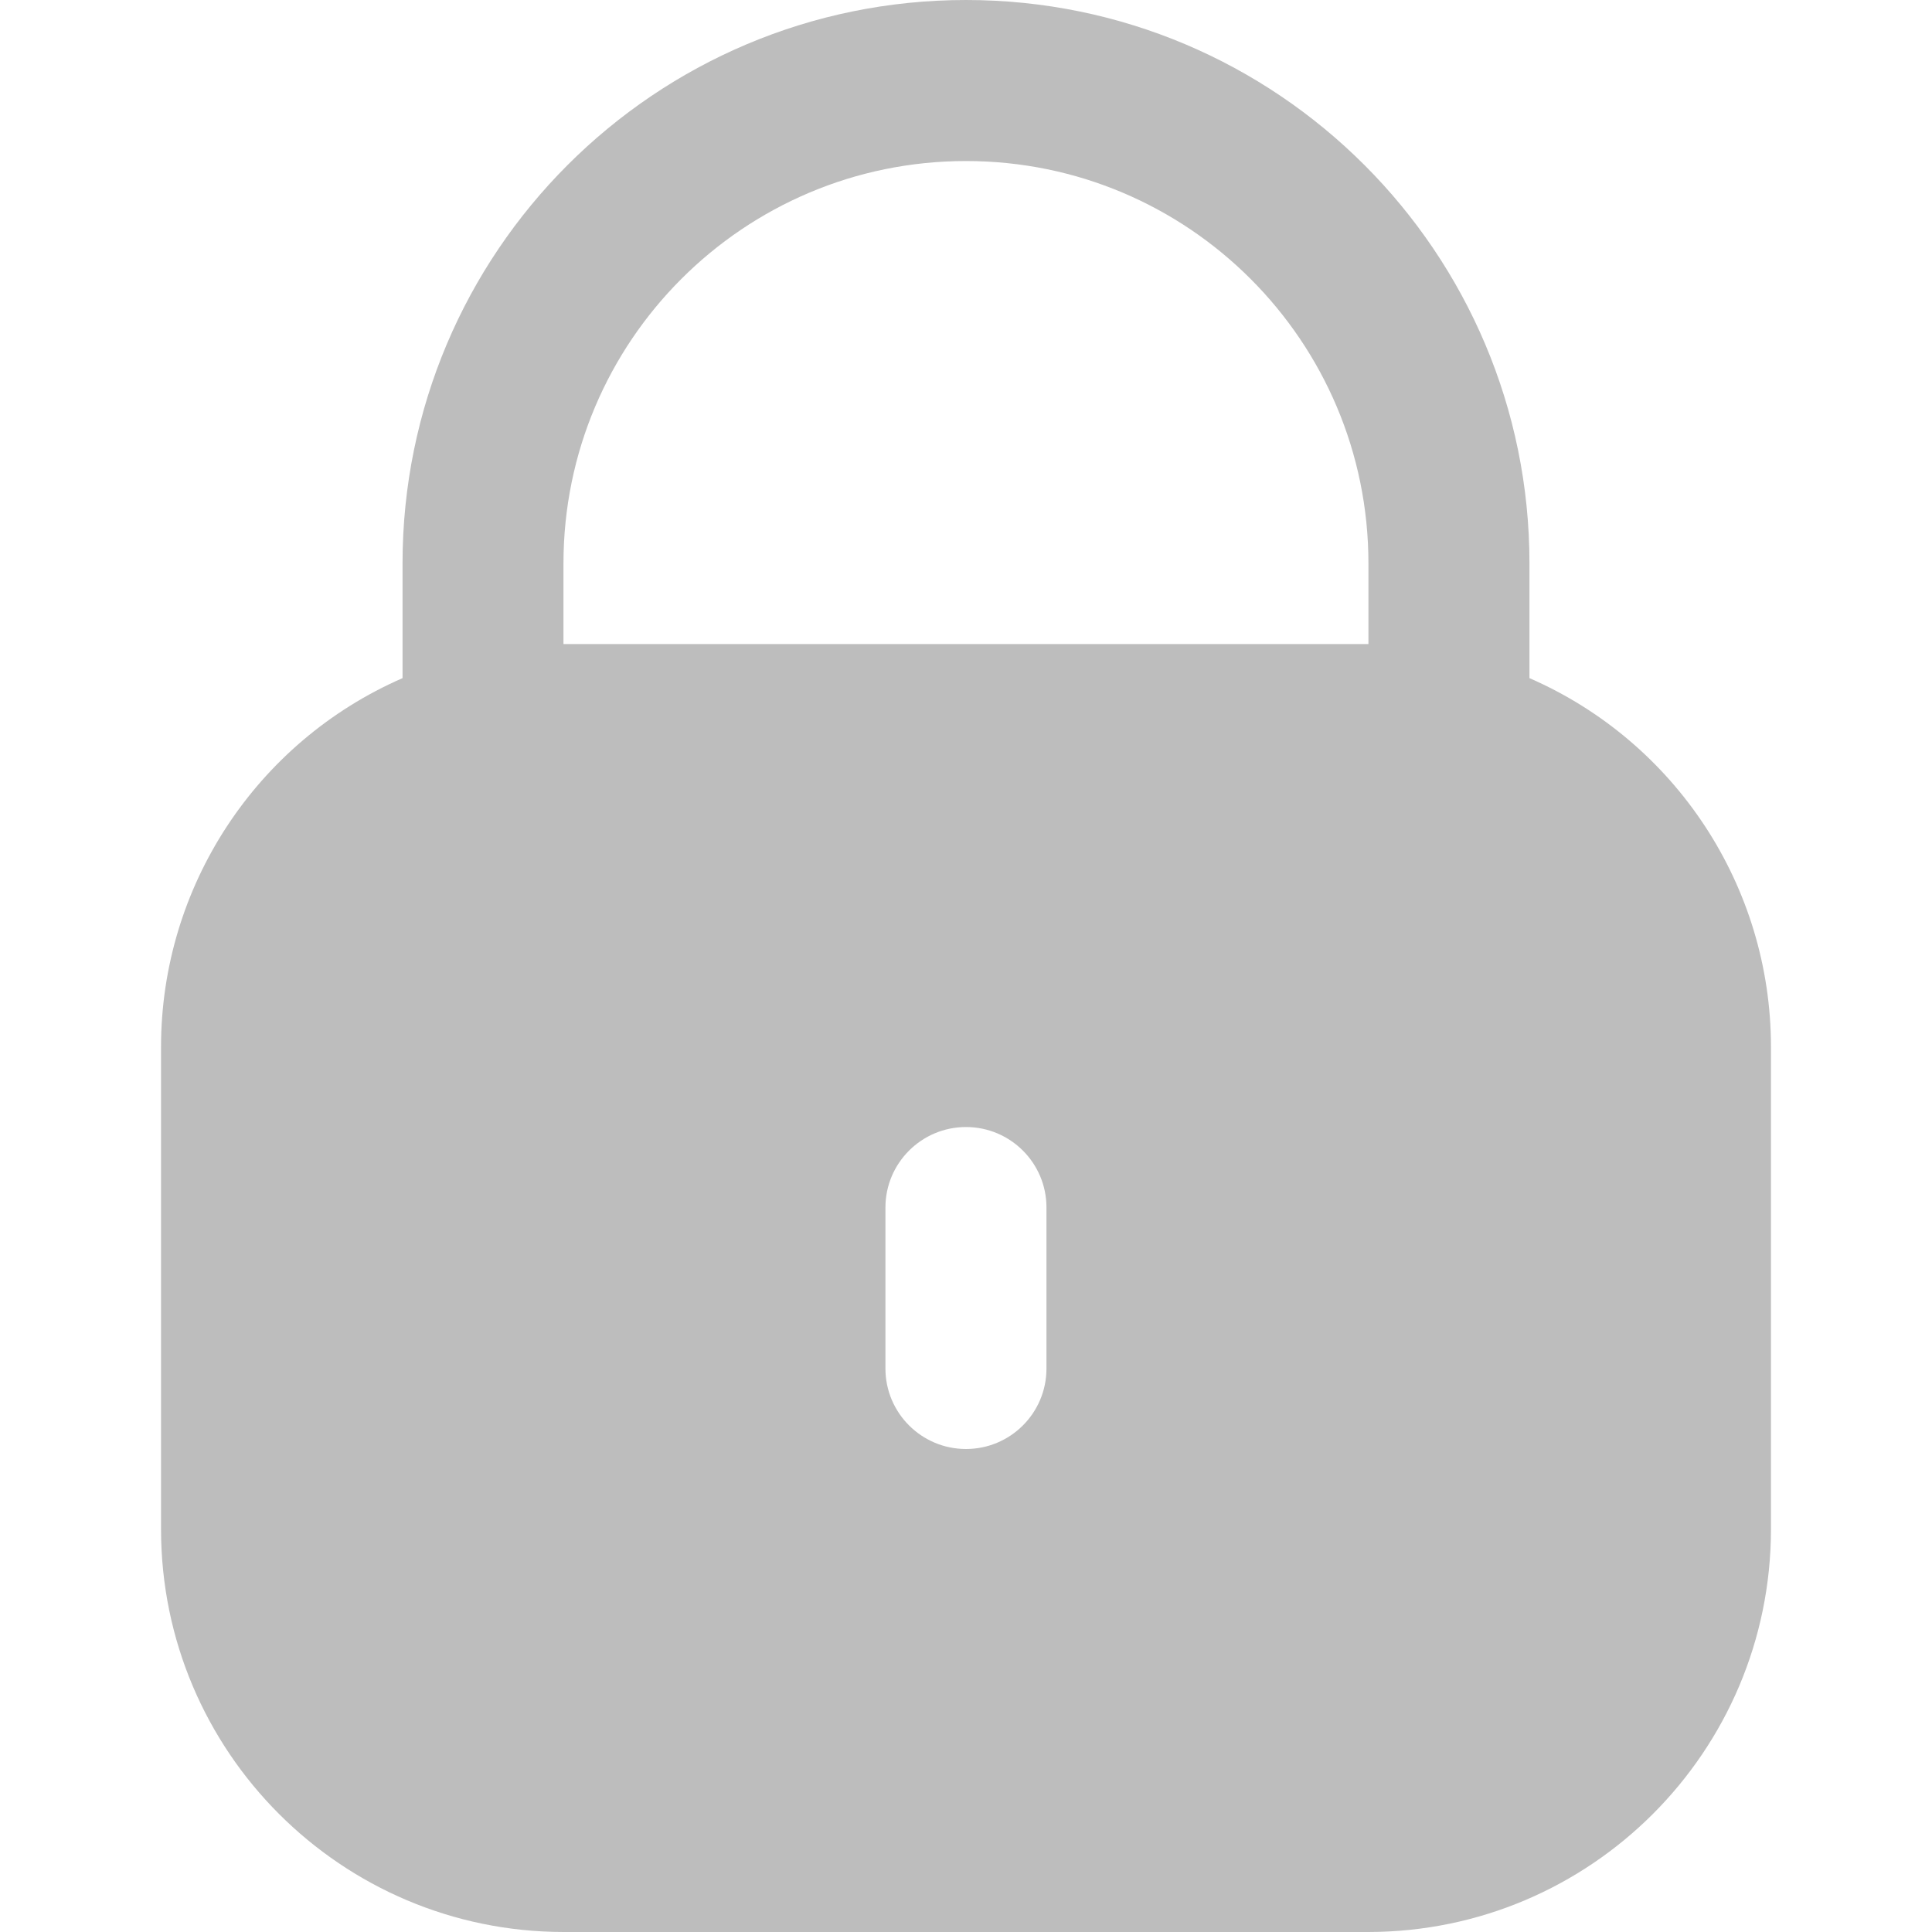 <svg width="20" height="20" viewBox="0 0 20 20" fill="none" xmlns="http://www.w3.org/2000/svg">
<path d="M15.833 7.02V5.833C15.833 2.612 13.222 0 10 0C6.778 0 4.167 2.612 4.167 5.833V7.02C2.65 7.682 1.669 9.179 1.667 10.833V15.833C1.669 18.133 3.533 19.997 5.833 20H14.166C16.466 19.997 18.33 18.133 18.333 15.833V10.833C18.331 9.179 17.35 7.682 15.833 7.02ZM10.833 14.167C10.833 14.627 10.46 15 10 15C9.54 15 9.166 14.627 9.166 14.167V12.5C9.166 12.04 9.54 11.667 10 11.667C10.46 11.667 10.833 12.04 10.833 12.5V14.167V14.167ZM14.166 6.667H5.833V5.833C5.833 3.532 7.699 1.667 10 1.667C12.301 1.667 14.166 3.532 14.166 5.833V6.667V6.667Z" fill="#BDBDBD"/>
</svg>

